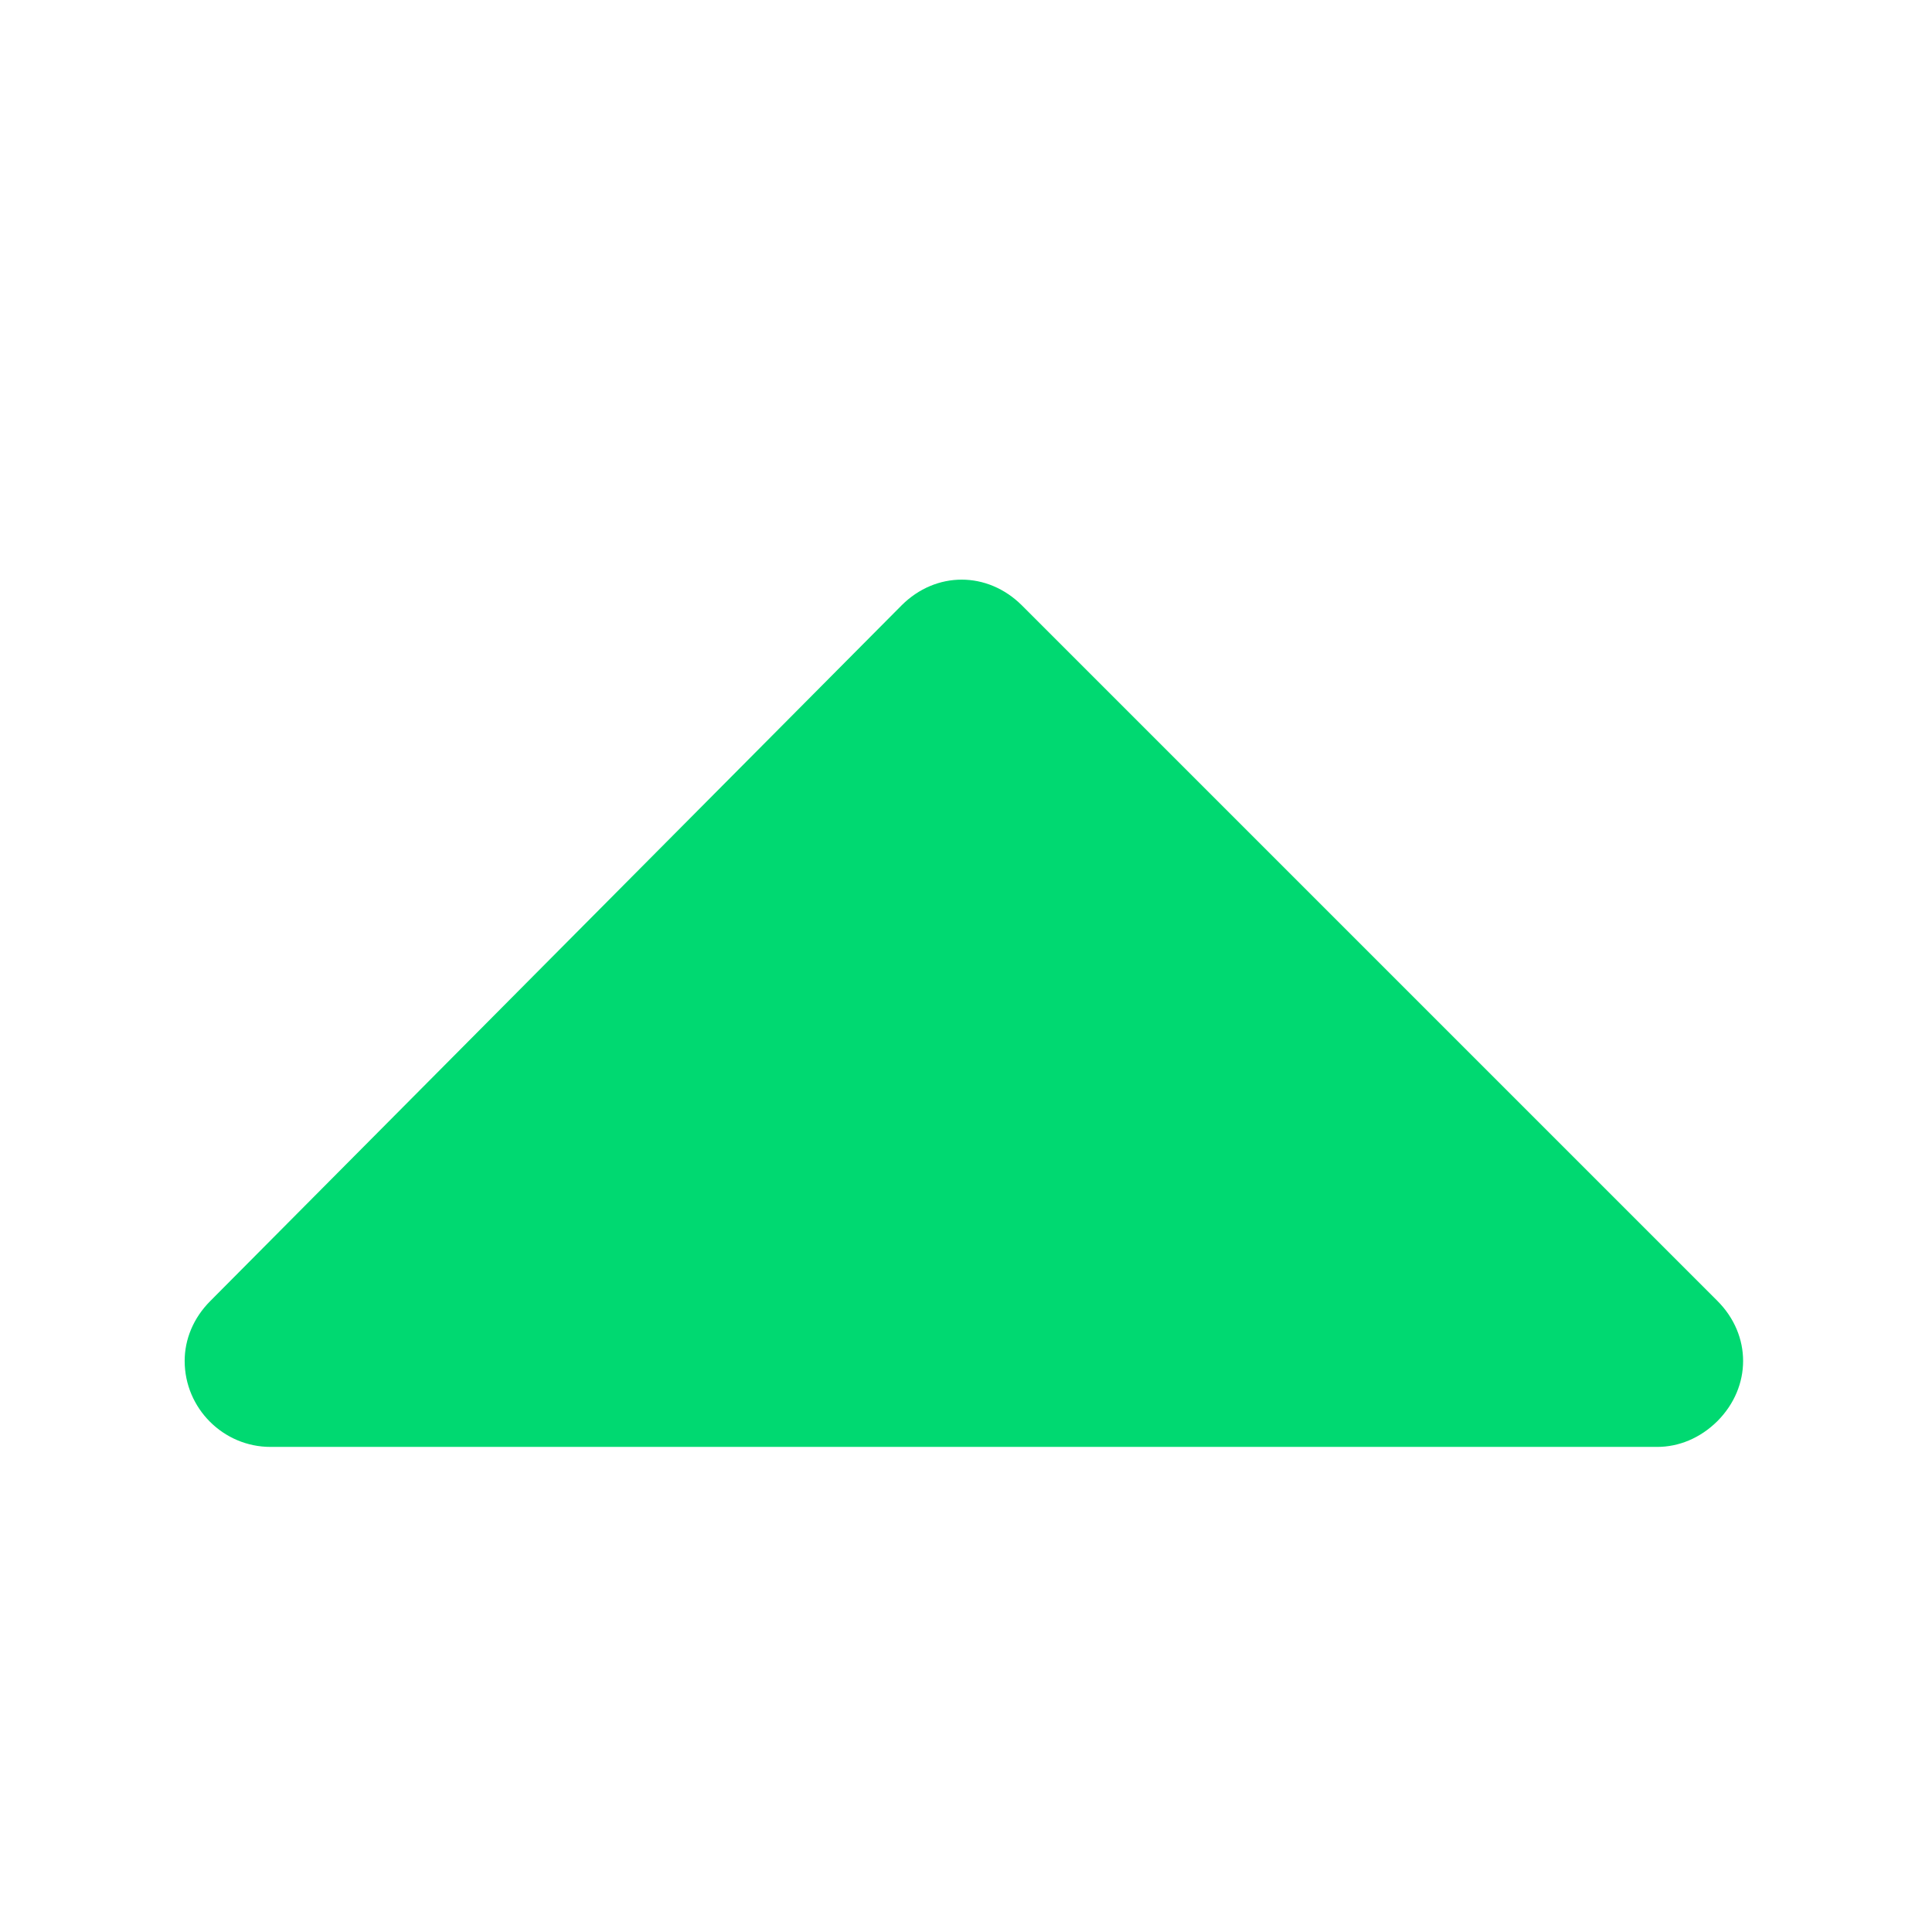 <svg id="id" width="12" height="12" viewBox="0 0 12 12" fill="none" xmlns="http://www.w3.org/2000/svg">
<g clip-path="url(#clip0_11_5418)">
<path d="M6.347 3.76L10.667 8.08C10.88 8.293 10.88 8.613 10.667 8.827C10.56 8.933 10.427 8.987 10.293 8.987L1.68 8.987C1.387 8.987 1.147 8.747 1.147 8.453C1.147 8.32 1.2 8.187 1.307 8.08L5.6 3.76C5.813 3.547 6.133 3.547 6.347 3.76Z" fill="#00D971"/>
</g>
<defs>
<clipPath id="clip0_11_5418">
<rect width="12" height="12" fill="white"/>
</clipPath>
</defs>
</svg>
